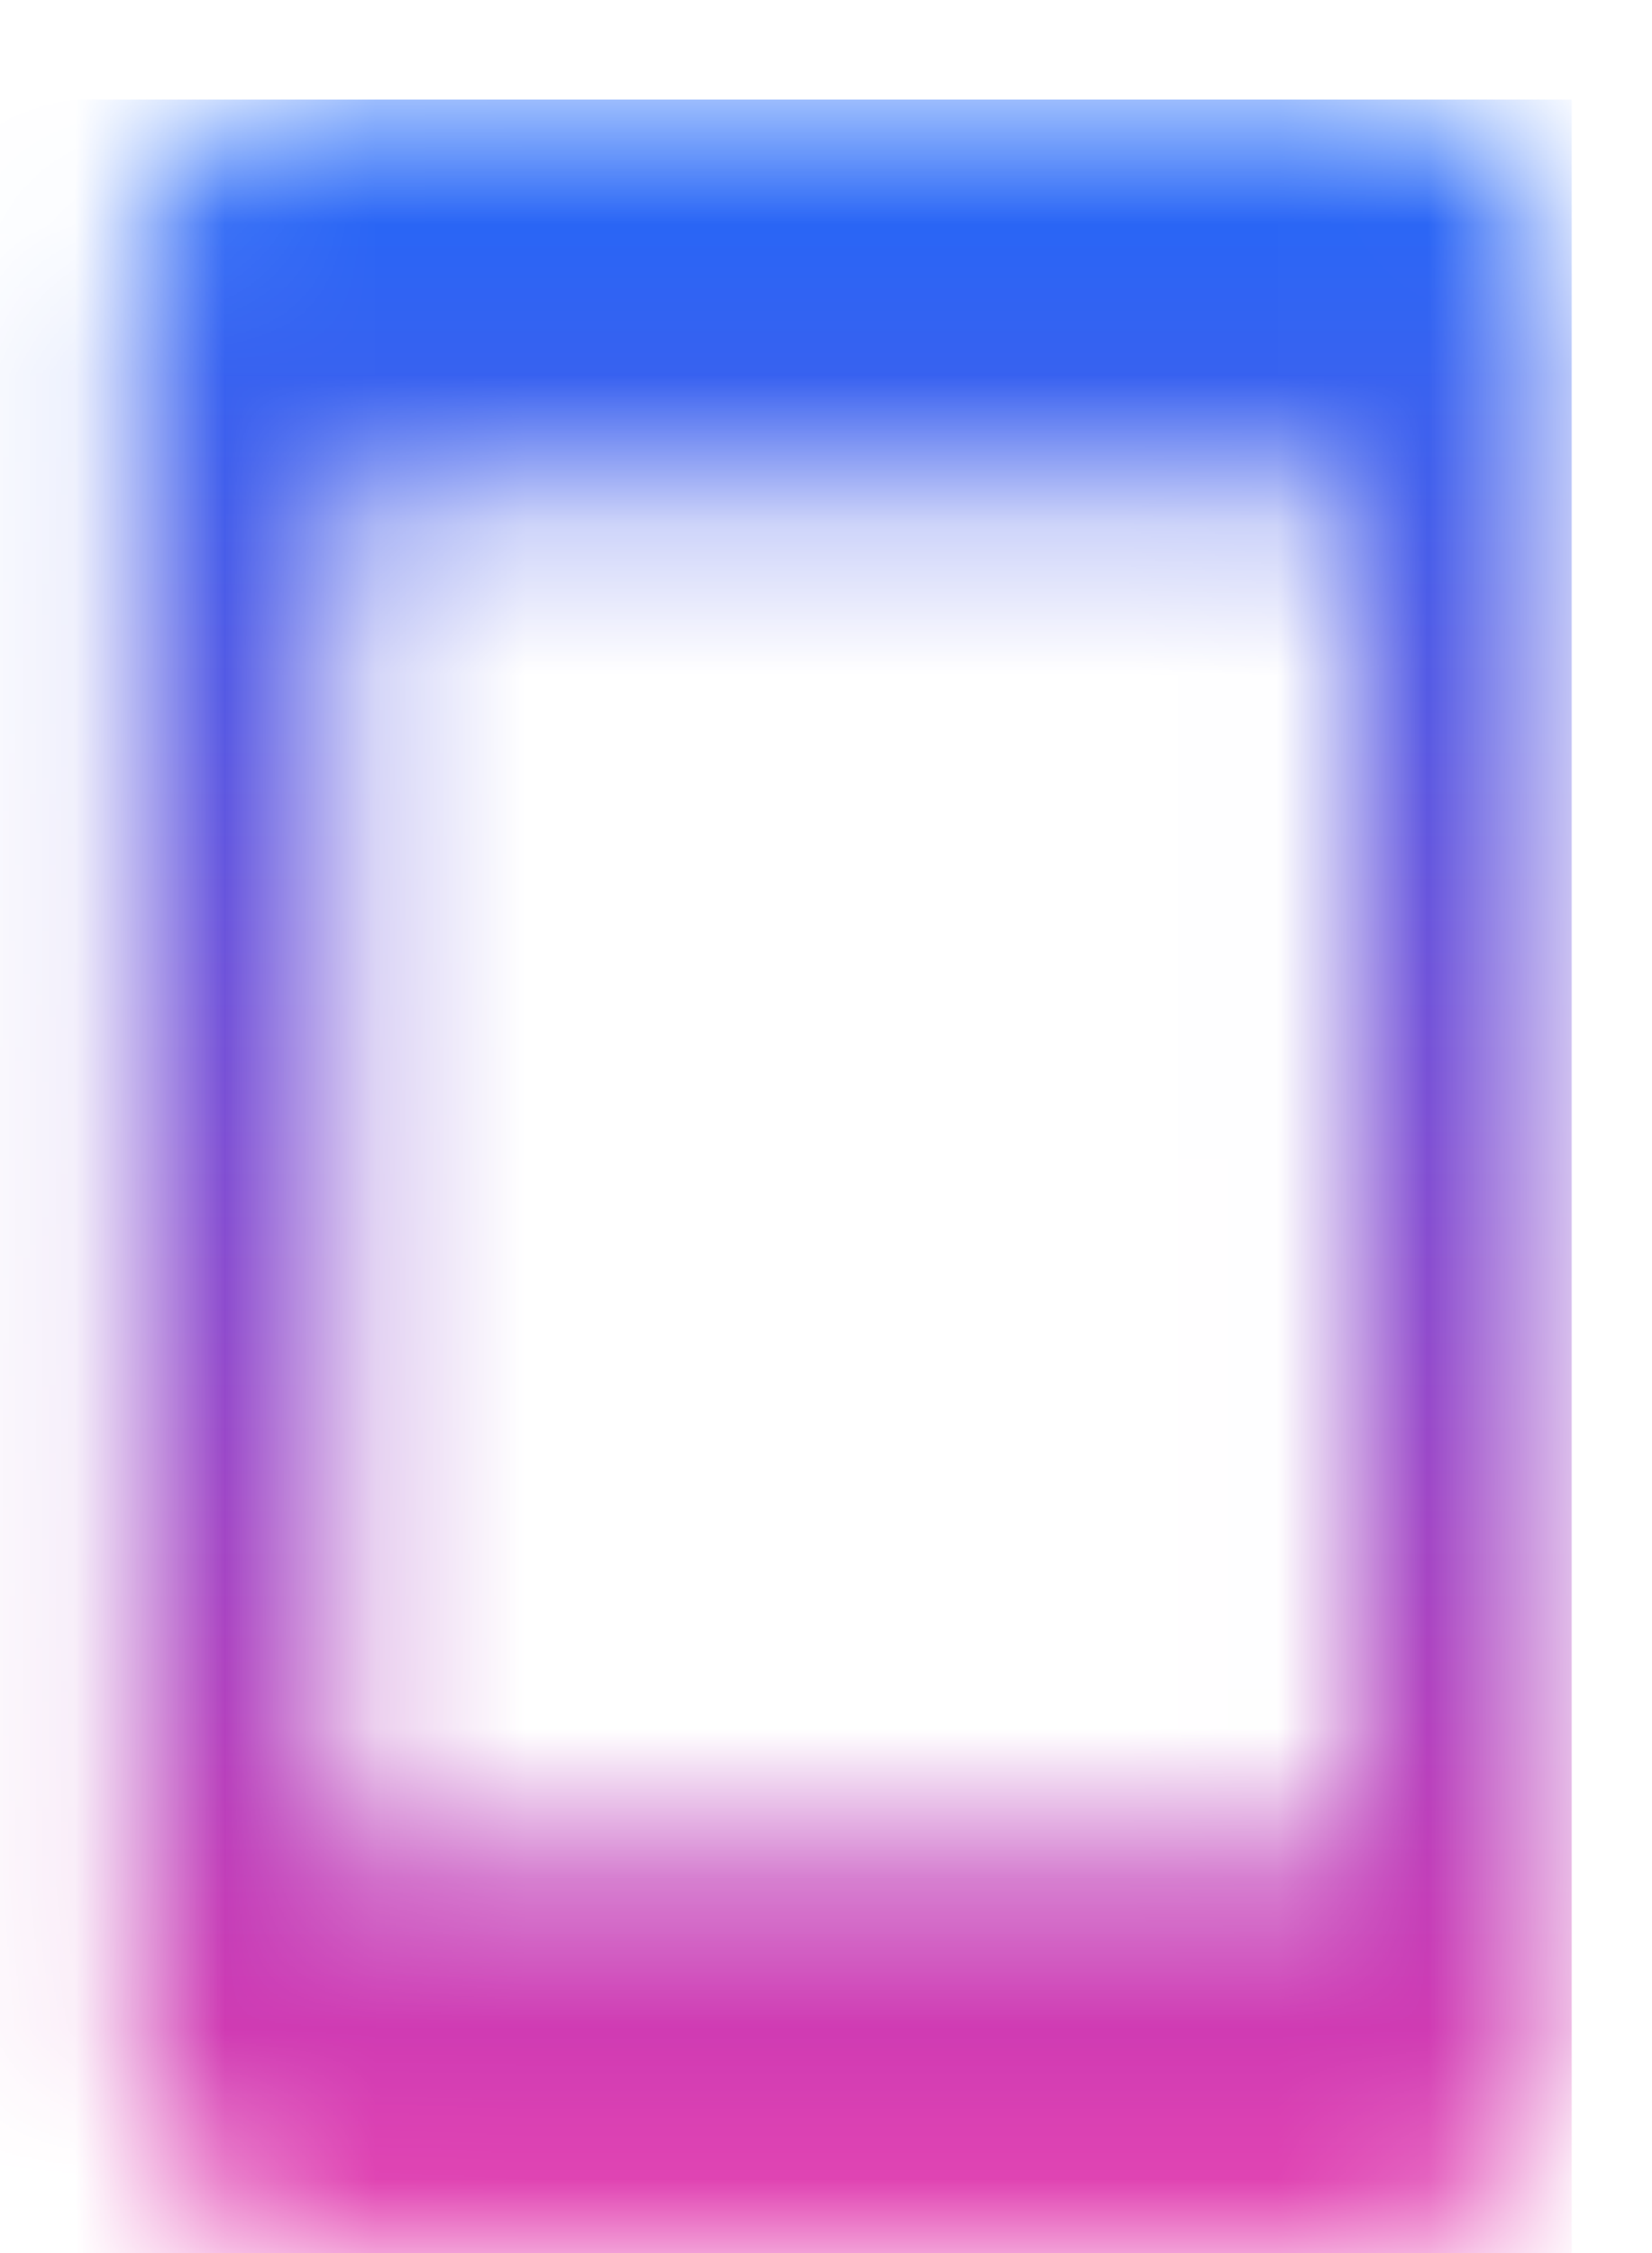 <svg width="11" height="15" viewBox="0 0 11 15" fill="none" xmlns="http://www.w3.org/2000/svg">
<mask id="mask0_120_1500" style="mask-type:alpha" maskUnits="userSpaceOnUse" x="0" y="0" width="11" height="15">
<path d="M8.988 0.67L2.251 0.663C1.51 0.663 0.911 1.247 0.911 1.96V13.635C0.911 14.348 1.51 14.932 2.251 14.932H8.988C9.729 14.932 10.336 14.348 10.336 13.635V1.96C10.336 1.247 9.729 0.67 8.988 0.67ZM8.988 12.338H2.251V3.258H8.988V12.338Z" fill="#323232"/>
</mask>
<g mask="url(#mask0_120_1500)">
<rect x="-0.559" y="0.663" width="11.024" height="16.273" fill="url(#paint0_linear_120_1500)"/>
</g>
<defs>
<linearGradient id="paint0_linear_120_1500" x1="4.953" y1="0.663" x2="4.953" y2="16.936" gradientUnits="userSpaceOnUse">
<stop stop-color="#1E68FA"/>
<stop offset="1" stop-color="#FF2EA0"/>
</linearGradient>
</defs>
</svg>
